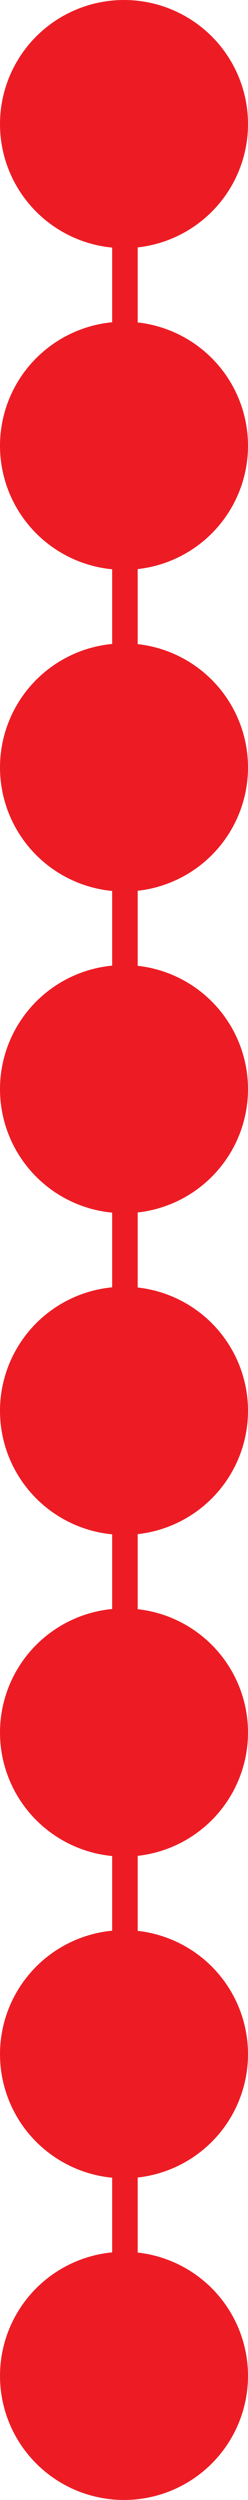 <?xml version="1.0" encoding="utf-8"?>
<!-- Generator: Adobe Illustrator 16.0.4, SVG Export Plug-In . SVG Version: 6.00 Build 0)  -->
<!DOCTYPE svg PUBLIC "-//W3C//DTD SVG 1.1//EN" "http://www.w3.org/Graphics/SVG/1.1/DTD/svg11.dtd">
<svg version="1.1" xmlns="http://www.w3.org/2000/svg" xmlns:xlink="http://www.w3.org/1999/xlink" x="0px" y="0px" width="38.86px"
	 height="391.455px" viewBox="0 0 38.86 391.455" enable-background="new 0 0 38.86 391.455" xml:space="preserve">
<g id="Layer_1">
</g>
<g id="Text">
	<line fill="none" stroke="#ED1C24" stroke-width="4" x1="19.574" y1="38.575" x2="19.574" y2="360.711"/>
	<circle fill="#ED1C24" cx="19.43" cy="19.43" r="19.43"/>
	<circle fill="#ED1C24" cx="19.43" cy="69.801" r="19.43"/>
	<circle fill="#ED1C24" cx="19.43" cy="120.171" r="19.43"/>
	<circle fill="#ED1C24" cx="19.43" cy="170.542" r="19.43"/>
	<circle fill="#ED1C24" cx="19.43" cy="220.913" r="19.43"/>
	<circle fill="#ED1C24" cx="19.43" cy="271.284" r="19.43"/>
	<circle fill="#ED1C24" cx="19.43" cy="321.655" r="19.43"/>
	<circle fill="#ED1C24" cx="19.43" cy="372.026" r="19.43"/>
</g>
</svg>

